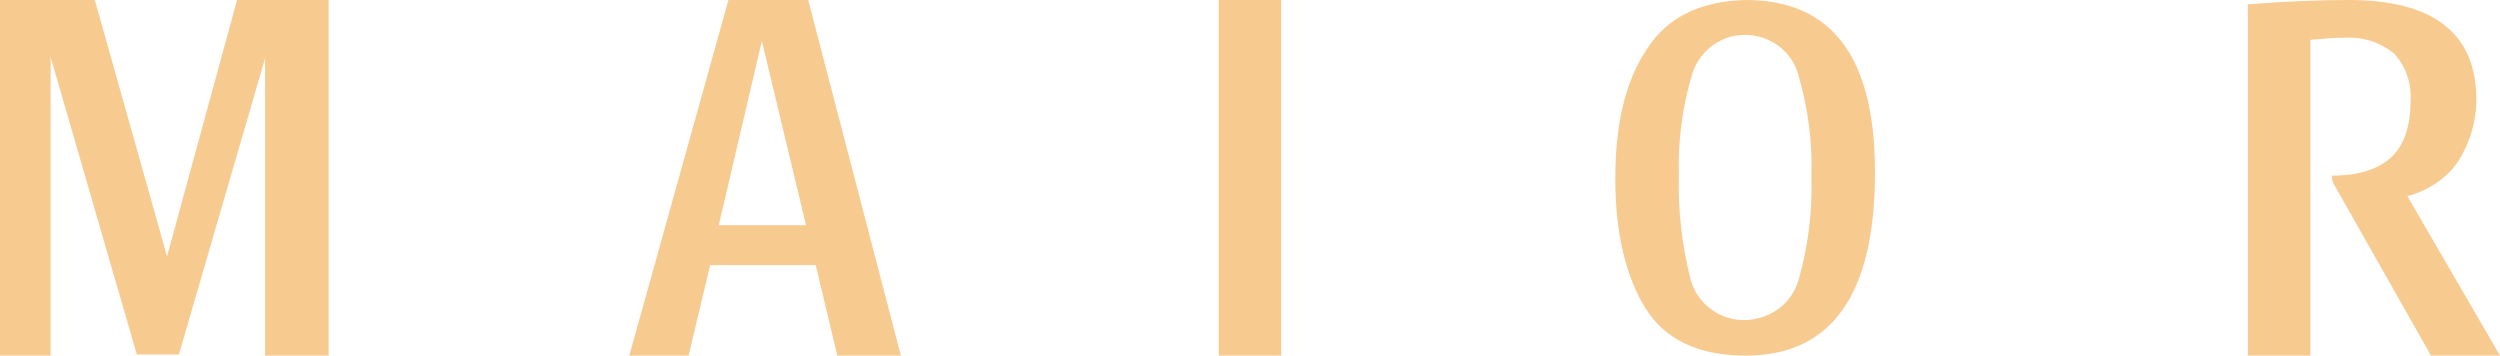 <?xml version="1.0" encoding="utf-8"?>
<!-- Generator: Adobe Illustrator 26.0.1, SVG Export Plug-In . SVG Version: 6.00 Build 0)  -->
<svg version="1.1" id="Capa_1" xmlns="http://www.w3.org/2000/svg" xmlns:xlink="http://www.w3.org/1999/xlink" x="0px" y="0px"
	 viewBox="0 0 232 33" style="enable-background:new 0 0 232 33;" xml:space="preserve">
<style type="text/css">
	.st0{fill:#F7CA90;}
</style>
<path class="st0" d="M30.5,0v33h-5.9V5.4l-8,27.5h-3.9l-8-27.6V33H0V0h8.8l6.7,23.8L22,0H30.5z"/>
<path class="st0" d="M75,0l8.6,33h-5.9l-2-8.4h-9.8l-2,8.4h-5.5l9.2-33H75z M66.7,20.9h8.1L70.7,3.8L66.7,20.9z"/>
<path class="st0" d="M118.9,0v33h-5.8V0H118.9z"/>
<path class="st0" d="M174,16c0,11.3-4,17-12,17c-4.4,0-7.5-1.5-9.3-4.4s-2.8-6.9-2.8-12c0-5,0.9-9,2.9-12c1.9-3,5-4.5,9.2-4.6
	C170,0,174,5.3,174,16z M166.9,26c0.9-3.1,1.3-6.4,1.2-9.6c0.1-3.2-0.3-6.3-1.2-9.4c-0.7-2.7-3.5-4.3-6.3-3.6
	c-1.7,0.5-3.1,1.8-3.6,3.6c-0.9,3-1.3,6.2-1.2,9.3c-0.1,3.3,0.3,6.5,1.1,9.7c0.8,2.7,3.6,4.3,6.4,3.5C165.1,29,166.4,27.7,166.9,26
	L166.9,26z"/>
<path class="st0" d="M228.1,15c-1.1,1.6-2.8,2.7-4.7,3.2L232,33h-6.4l-8.9-15.7c-0.2-0.3-0.3-0.6-0.3-1c2.5,0,4.3-0.6,5.5-1.7
	s1.8-2.9,1.8-5.2c0.1-1.6-0.4-3.2-1.5-4.4c-1.3-1.1-3-1.6-4.6-1.5c-1.1,0-2.1,0.1-3.2,0.2V33h-5.8V0.4c3.9-0.3,7-0.4,9.4-0.4
	c7.8,0,11.8,3.1,11.8,9.2C229.8,11.3,229.2,13.3,228.1,15z"/>
</svg>
